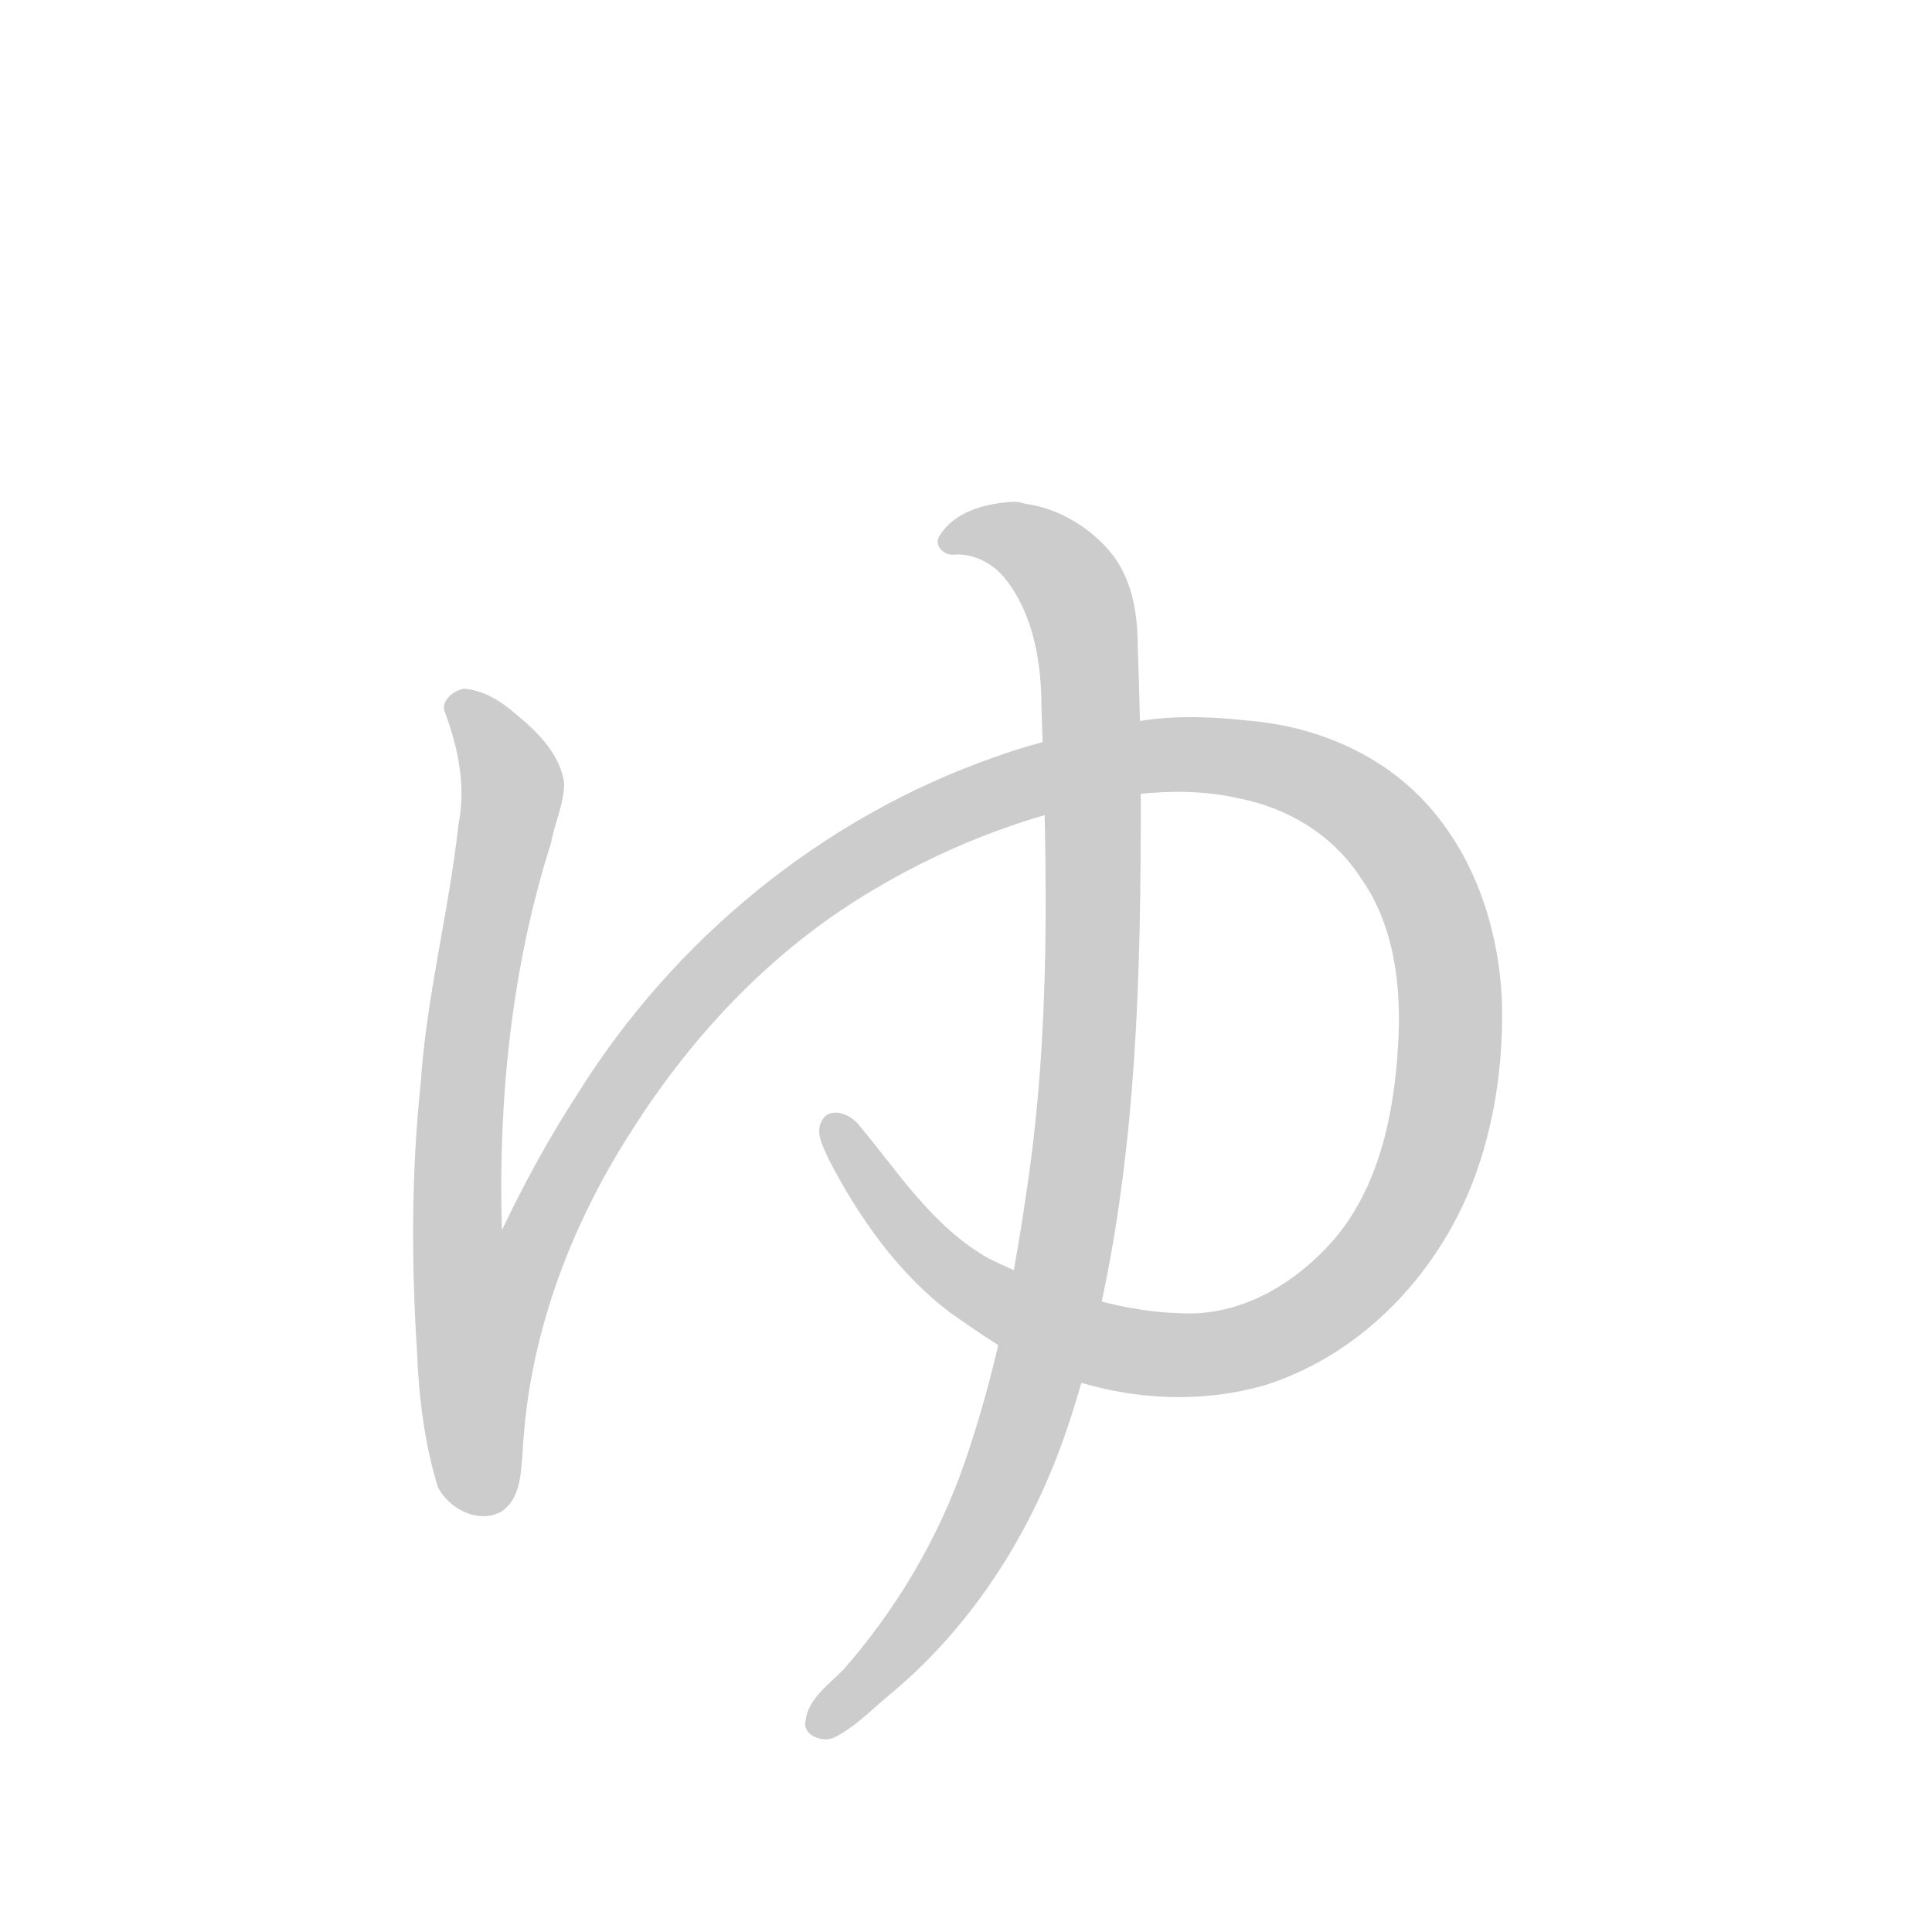 <!--
AnimCJK 2016-2018 Copyright Francois Mizessyn, https://github.com/parsimonhi/animCJK
You can redistribute and/or modify these files under the terms of the GNU
Lesser General Public License as published by the Free Software Foundation,
either version 3 of the license, or (at your option) any later version. You
should have received a copy of this license (the file "LGPL.txt") along with
these files; if not, see <http://www.gnu.org/licenses/>.
-->
<svg id="z12421" class="acjk" version="1.1" viewBox="0 0 1024 1024" xmlns="http://www.w3.org/2000/svg" xmlns:xlink="http://www.w3.org/1999/xlink">
<style>
<![CDATA[
@keyframes z12421k {
	from {
		stroke:#ccc;
		stroke-dashoffset:3334;
	}
	1% {
		stroke:#c00;
		stroke-dashoffset:3334;
	}
	75% {
		stroke:#c00;
		stroke-dashoffset:0;
	}
	to {
		stroke:#000;
	}
}
#z12421 path[clip-path] {
	animation:z12421k 1s linear both;
	stroke-dasharray:3334;
	stroke-width:128;
	stroke-linecap:round;
	fill:none;
}
#z12421 path[clip-path="url(#z12421c1)"] {animation-delay:1s;}
#z12421 path[clip-path="url(#z12421c2)"] {animation-delay:2s;}
#z12421 path {fill:#ccc;}
]]>
</style>
<path id="z12421d1" d="M246 365C240 366 233 372 236 378C243 397 247 417 243 437C238 483 226 528 223 574C218 621 218 669 221 716C222 741 225 765 232 788C238 800 254 808 266 801C276 794 276 781 277 770C280 709 302 650 335 599C368 547 411 502 464 471C506 446 553 429 602 421C620 419 638 419 656 423C682 428 706 442 721 465C739 490 743 523 741 554C739 590 731 629 707 657C686 681 657 698 625 696C590 695 555 682 524 667C494 650 476 621 455 596C451 591 442 587 437 592C431 599 436 607 439 614C455 645 476 675 504 696C524 710 544 724 567 731C600 742 637 744 671 734C724 717 765 672 783 620C793 591 797 560 796 529C794 492 782 455 757 427C733 400 698 385 662 382C644 380 624 379 605 382C579 387 553 392 528 401C436 433 357 498 306 580C291 603 278 627 266 652C264 583 271 513 292 447C294 436 299 426 299 415C297 400 285 388 274 379C266 372 257 366 246 365Z"/>
<path id="z12421d2" d="M536 266C522 267 506 271 498 284C495 288 499 294 505 294C515 293 526 298 533 307C548 326 552 352 552 375C555 461 557 547 544 632C537 681 527 730 511 776C497 816 475 853 447 885C439 893 428 901 427 912C425 919 435 924 442 921C454 915 463 905 473 897C517 860 548 810 566 756C594 672 602 582 604 494C605 443 605 393 603 342C603 325 600 306 588 292C577 279 560 269 543 267C541 266 538 266 536 266Z"/>
<defs>
	<clipPath id="z12421c1"><use xlink:href="#z12421d1"></use></clipPath>
	<clipPath id="z12421c2"><use xlink:href="#z12421d2"></use></clipPath>
</defs>
<path pathLength="3333" clip-path="url(#z12421c1)" d="M 249,387 268,428 237,586 236,774 252,791 273,667 324,566 477,433 640,385 760,454 764,620 658,716 526,698 443,597.8"/>
<path pathLength="3333" clip-path="url(#z12421c2)" d="M 515,282 549,285 588,310 553,751 436,920.2"/>
</svg>
